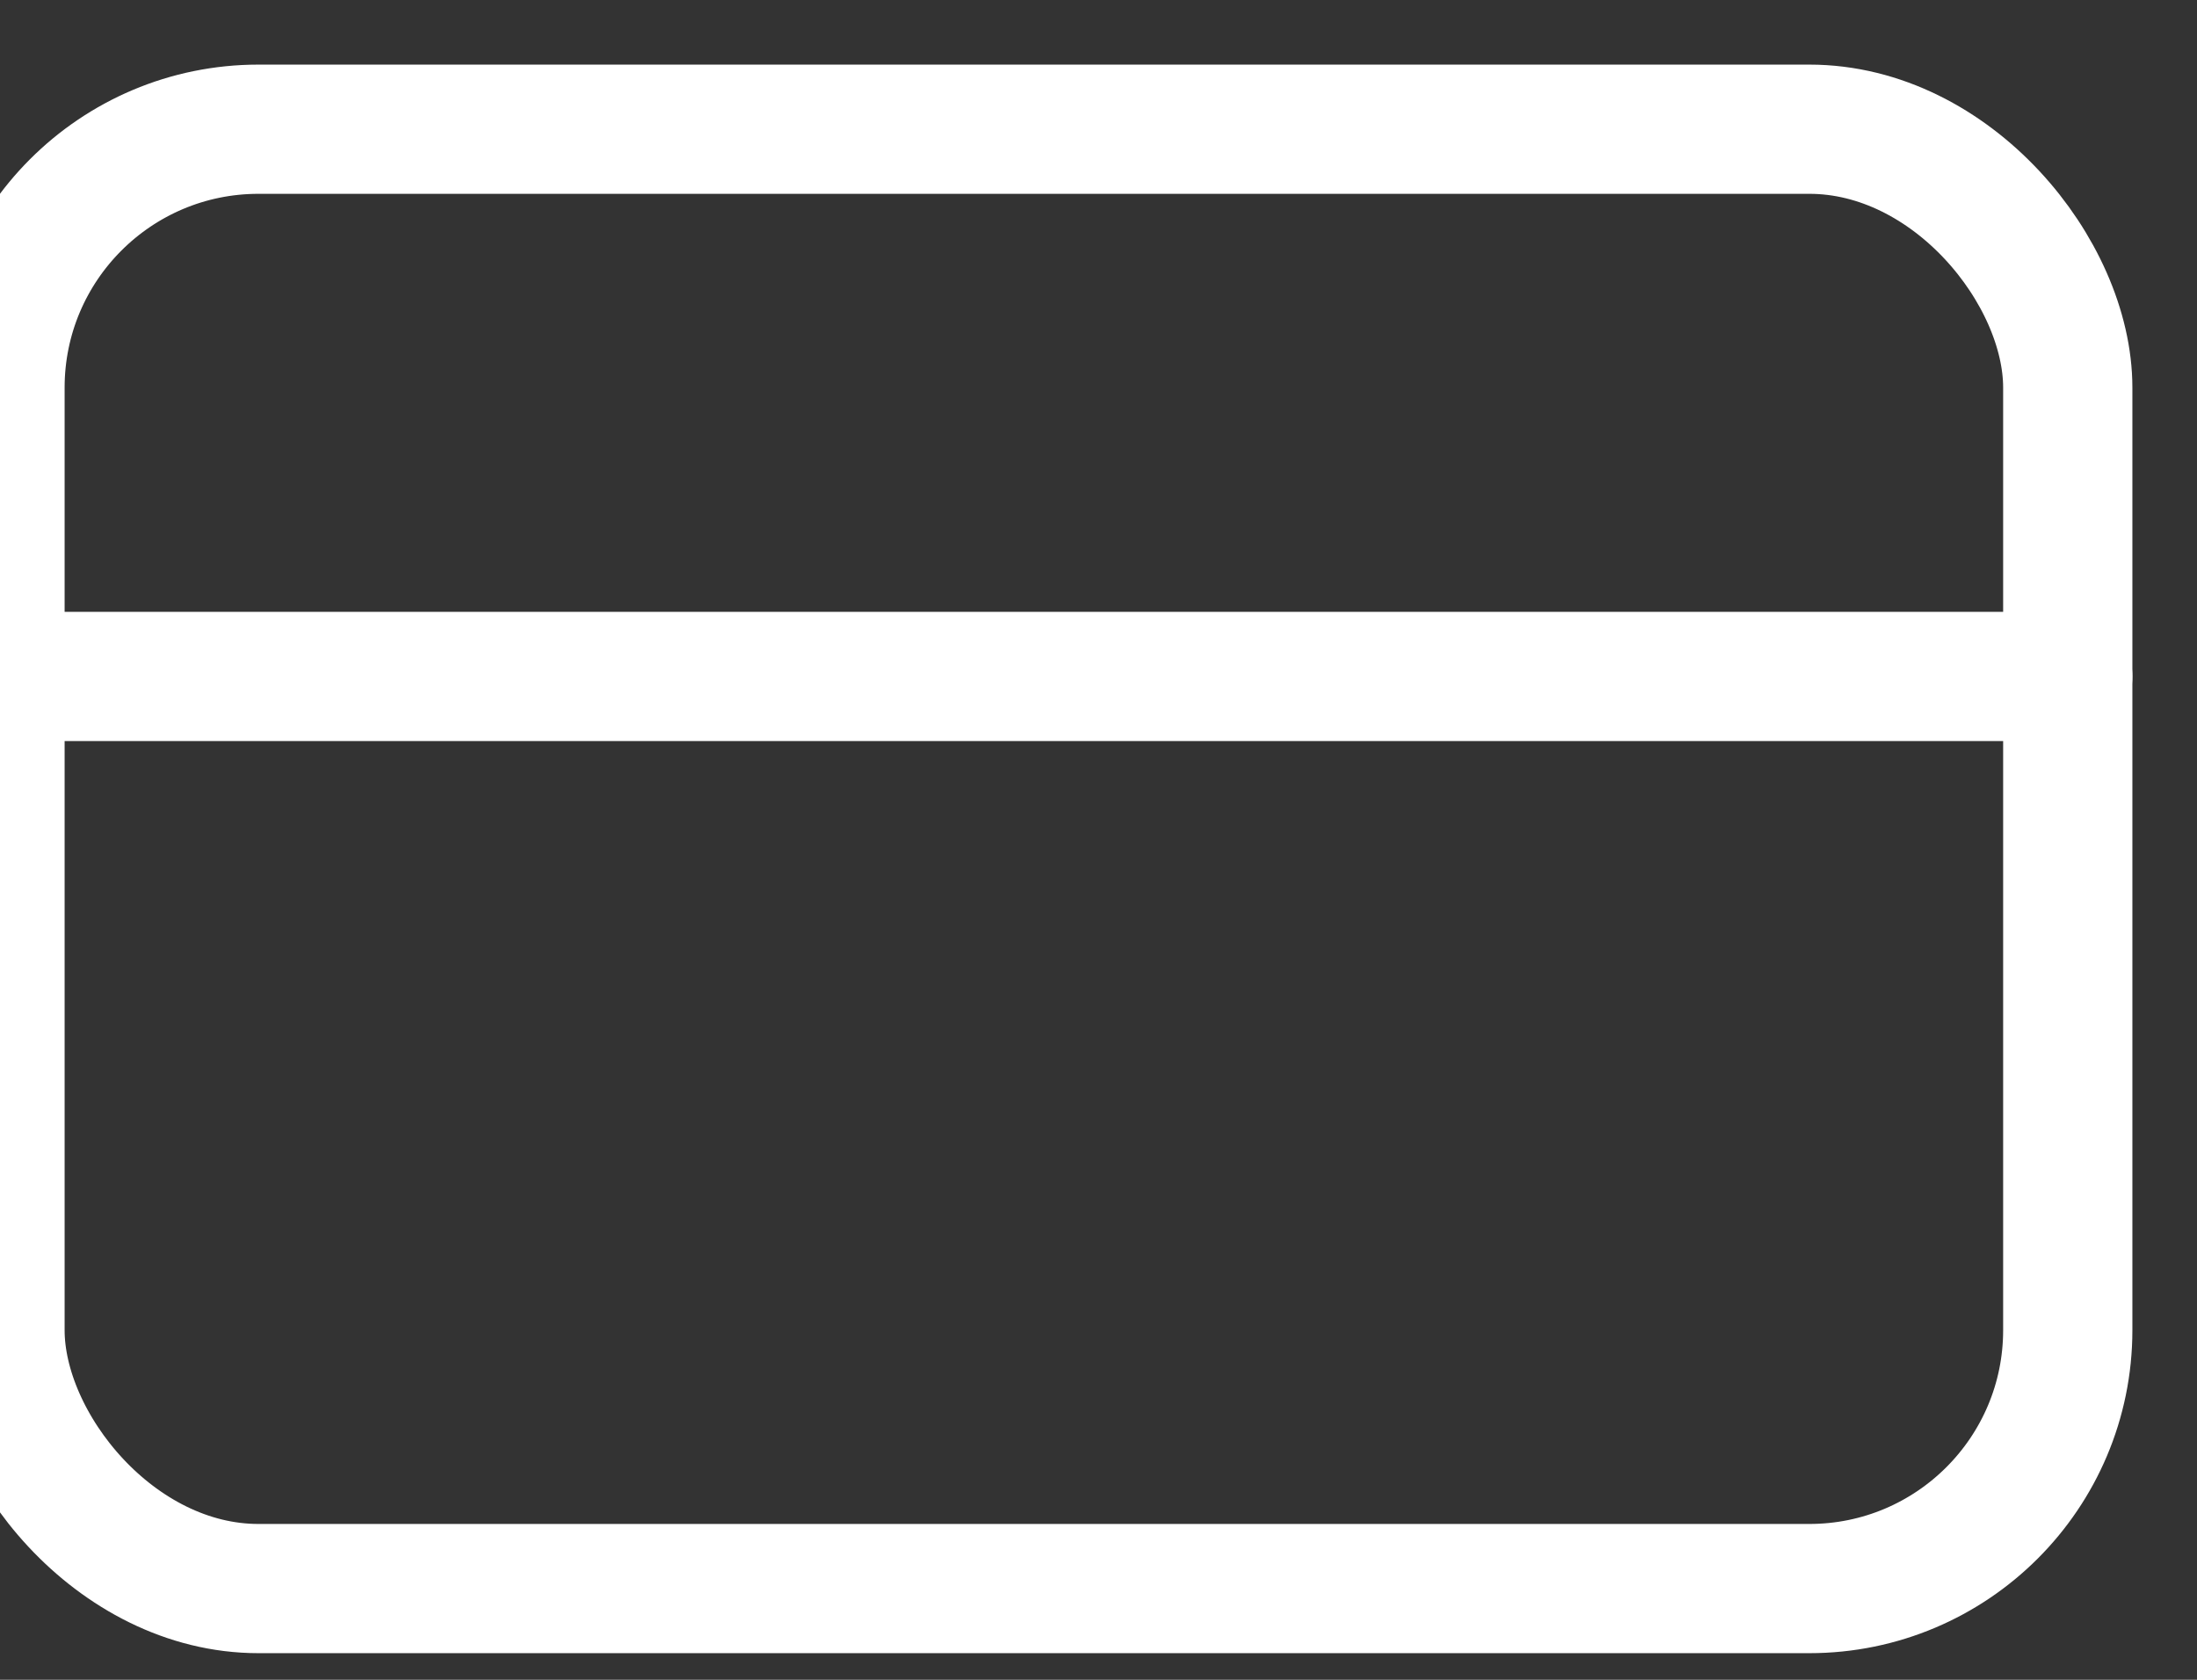 <svg width="17" height="13" viewBox="0 0 17 13" fill="none" xmlns="http://www.w3.org/2000/svg">
<rect x="0" y="0" width="17" height="13" fill="#333333" stroke="none"/>
<rect y="1" width="16" height="11.294" rx="2" stroke="white" stroke-linecap="round" stroke-linejoin="round"/>
<path d="M0 5.235H16" stroke="white" stroke-linecap="round" stroke-linejoin="round"/>
</svg>
